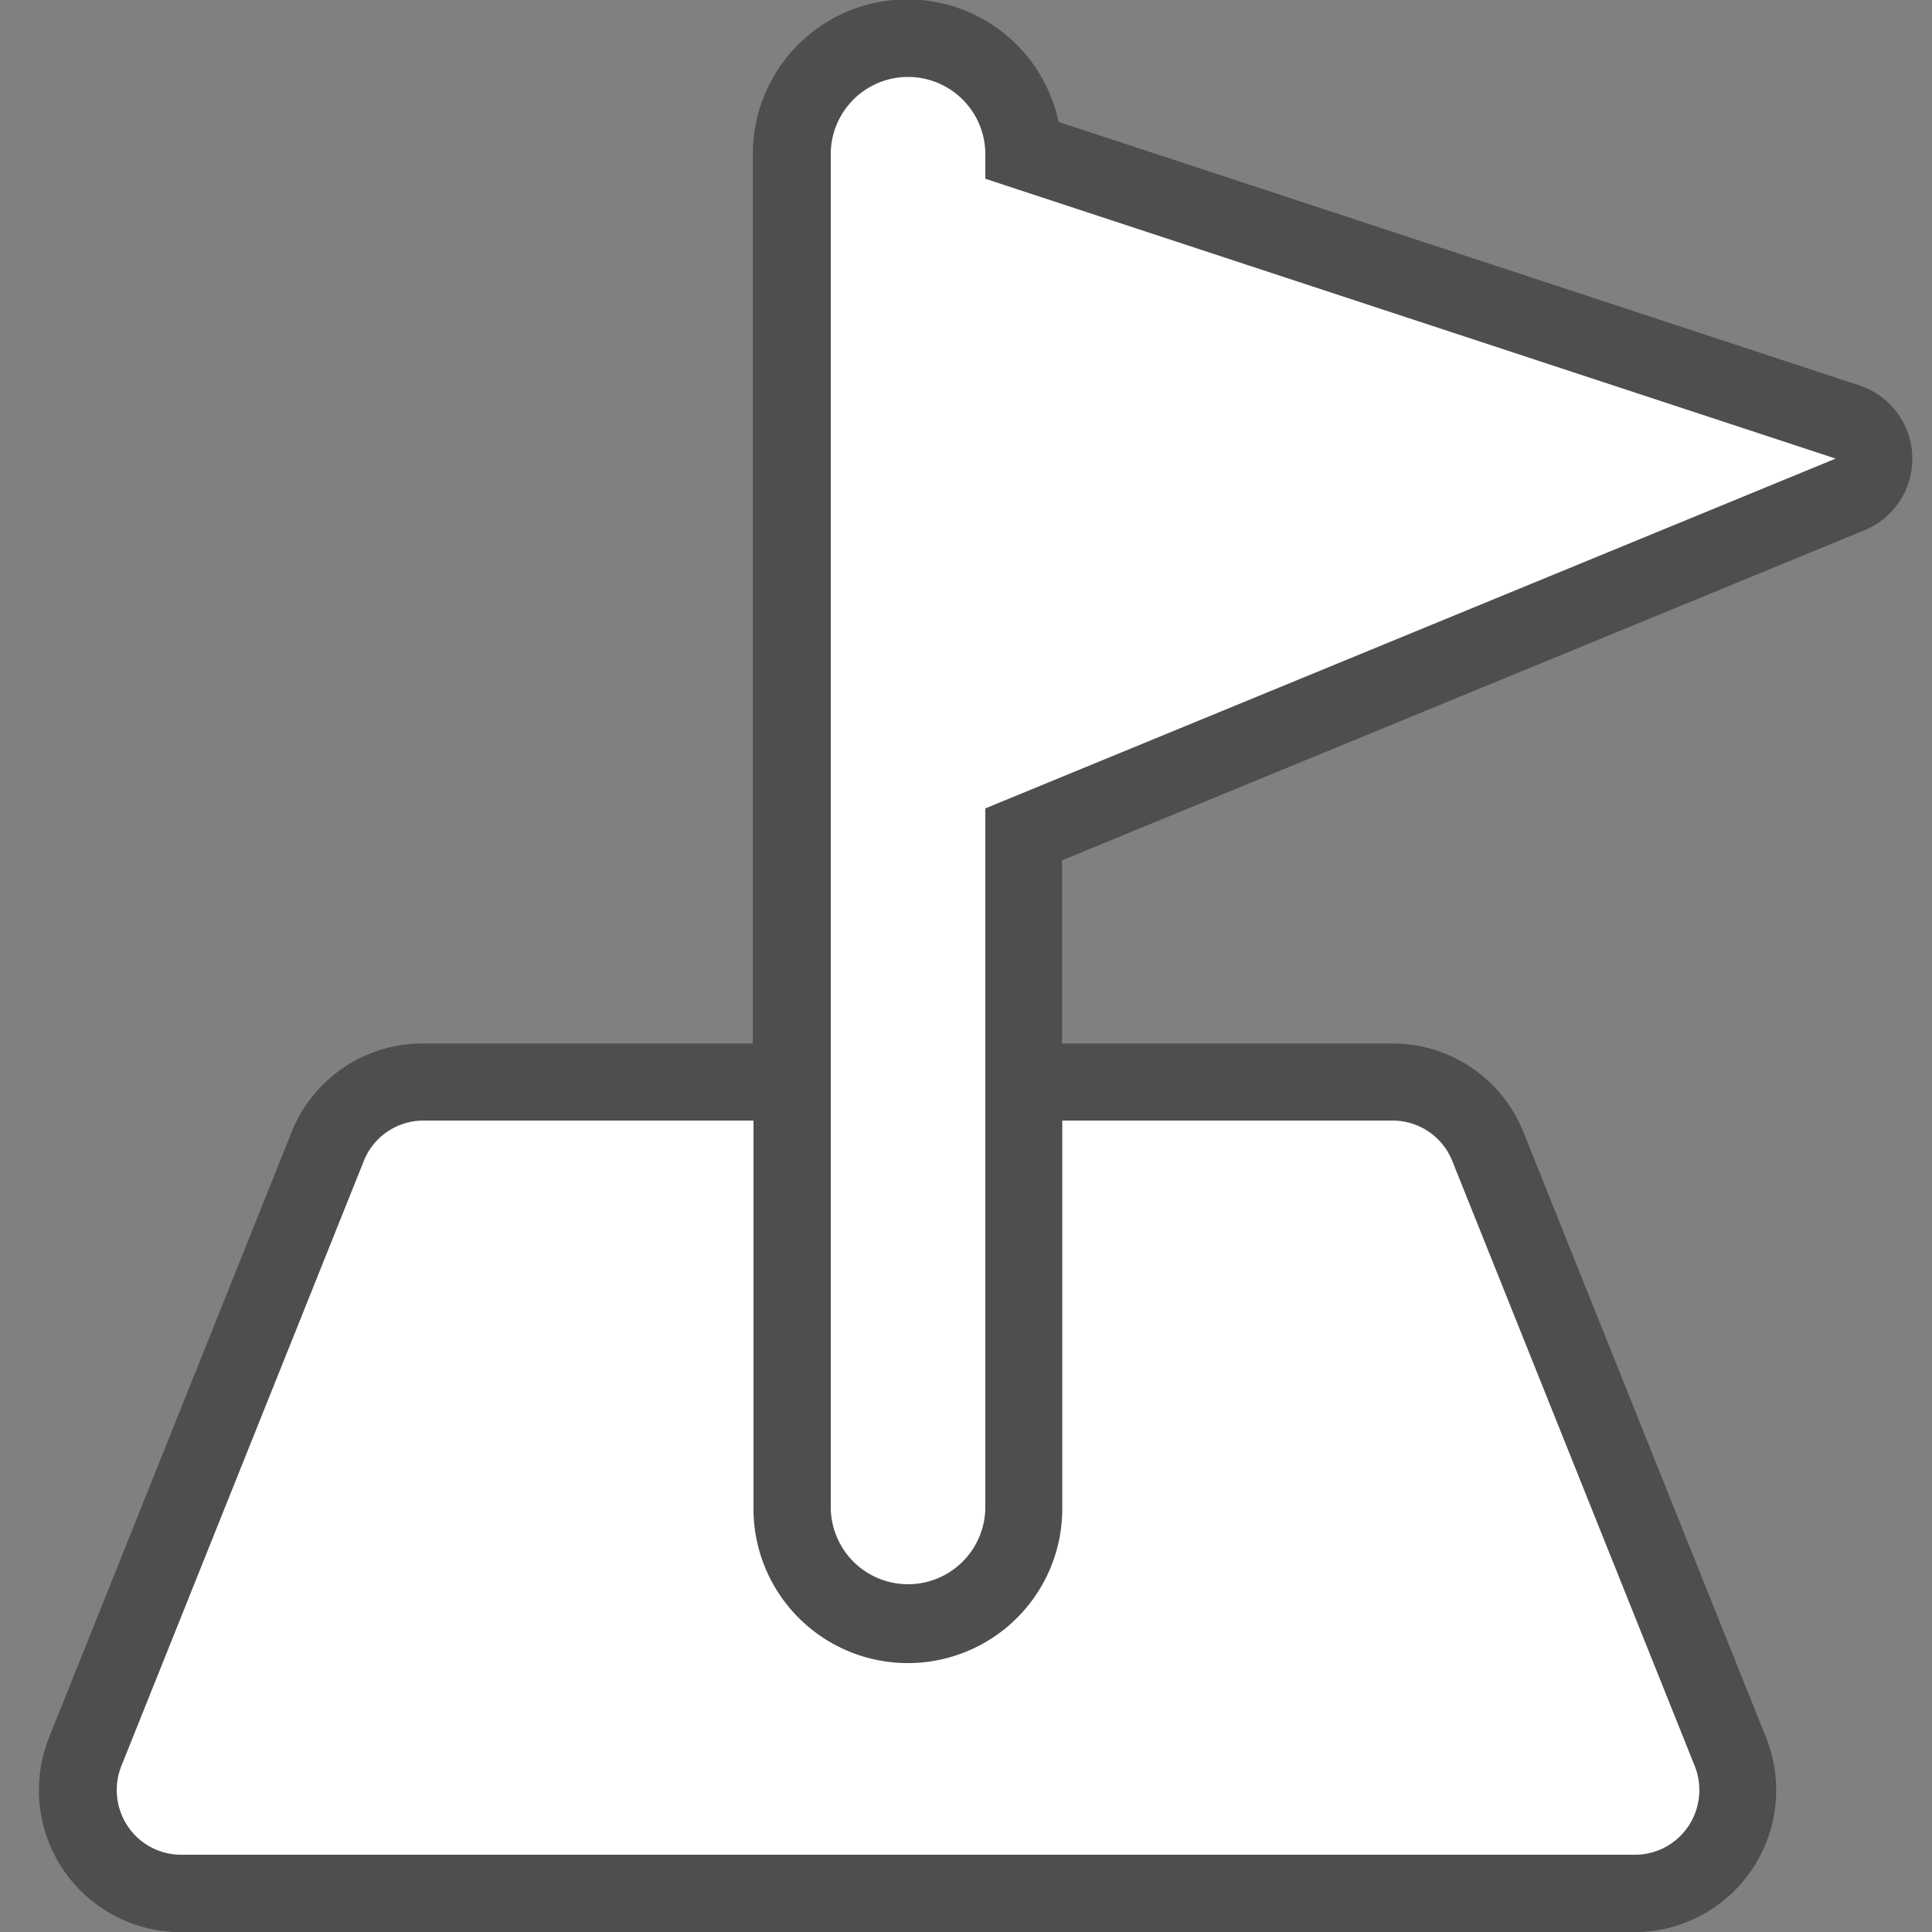 <svg xmlns="http://www.w3.org/2000/svg" width="100" height="100" viewBox="0 0 100 100">
  <rect x="0" y="0" width="100" height="100" fill="#808080" stroke="none"/>
  <defs>
    <style>
      .cls-1 {
        fill: #131313;
        opacity: 0.45;
      }

      .cls-1, .cls-2 {
        fill-rule: evenodd;
      }

      .cls-2 {
        fill: #fff;
      }
    </style>
  </defs>
  <path class="cls-1" d="M96.235,19.947L54.792,6.309A8,8,0,0,0,38.966,7.992V54.01H21.886a7.292,7.292,0,0,0-6.8,4.608L2.545,89.92a7.347,7.347,0,0,0,6.8,10.089H84.605a7.347,7.347,0,0,0,6.8-10.088L78.86,58.617a7.291,7.291,0,0,0-6.8-4.607H54.97V44.531L96.506,27.445A4,4,0,0,0,96.235,19.947Z"/>
  <path id="Shape_5_copy" data-name="Shape 5 copy" class="cls-2" d="M95.011,23.737L51,41.842V78a4,4,0,0,1-8,0V7.983a4,4,0,0,1,8,0v1.27ZM54.983,78V58h17.1A3.326,3.326,0,0,1,75.173,60.1L87.716,91.4a3.368,3.368,0,0,1-.328,3.126A3.321,3.321,0,0,1,84.631,96H9.369a3.321,3.321,0,0,1-2.757-1.475A3.368,3.368,0,0,1,6.284,91.4L18.827,60.1A3.326,3.326,0,0,1,21.912,58H39V78A7.992,7.992,0,1,0,54.983,78Z"/>
</svg>
